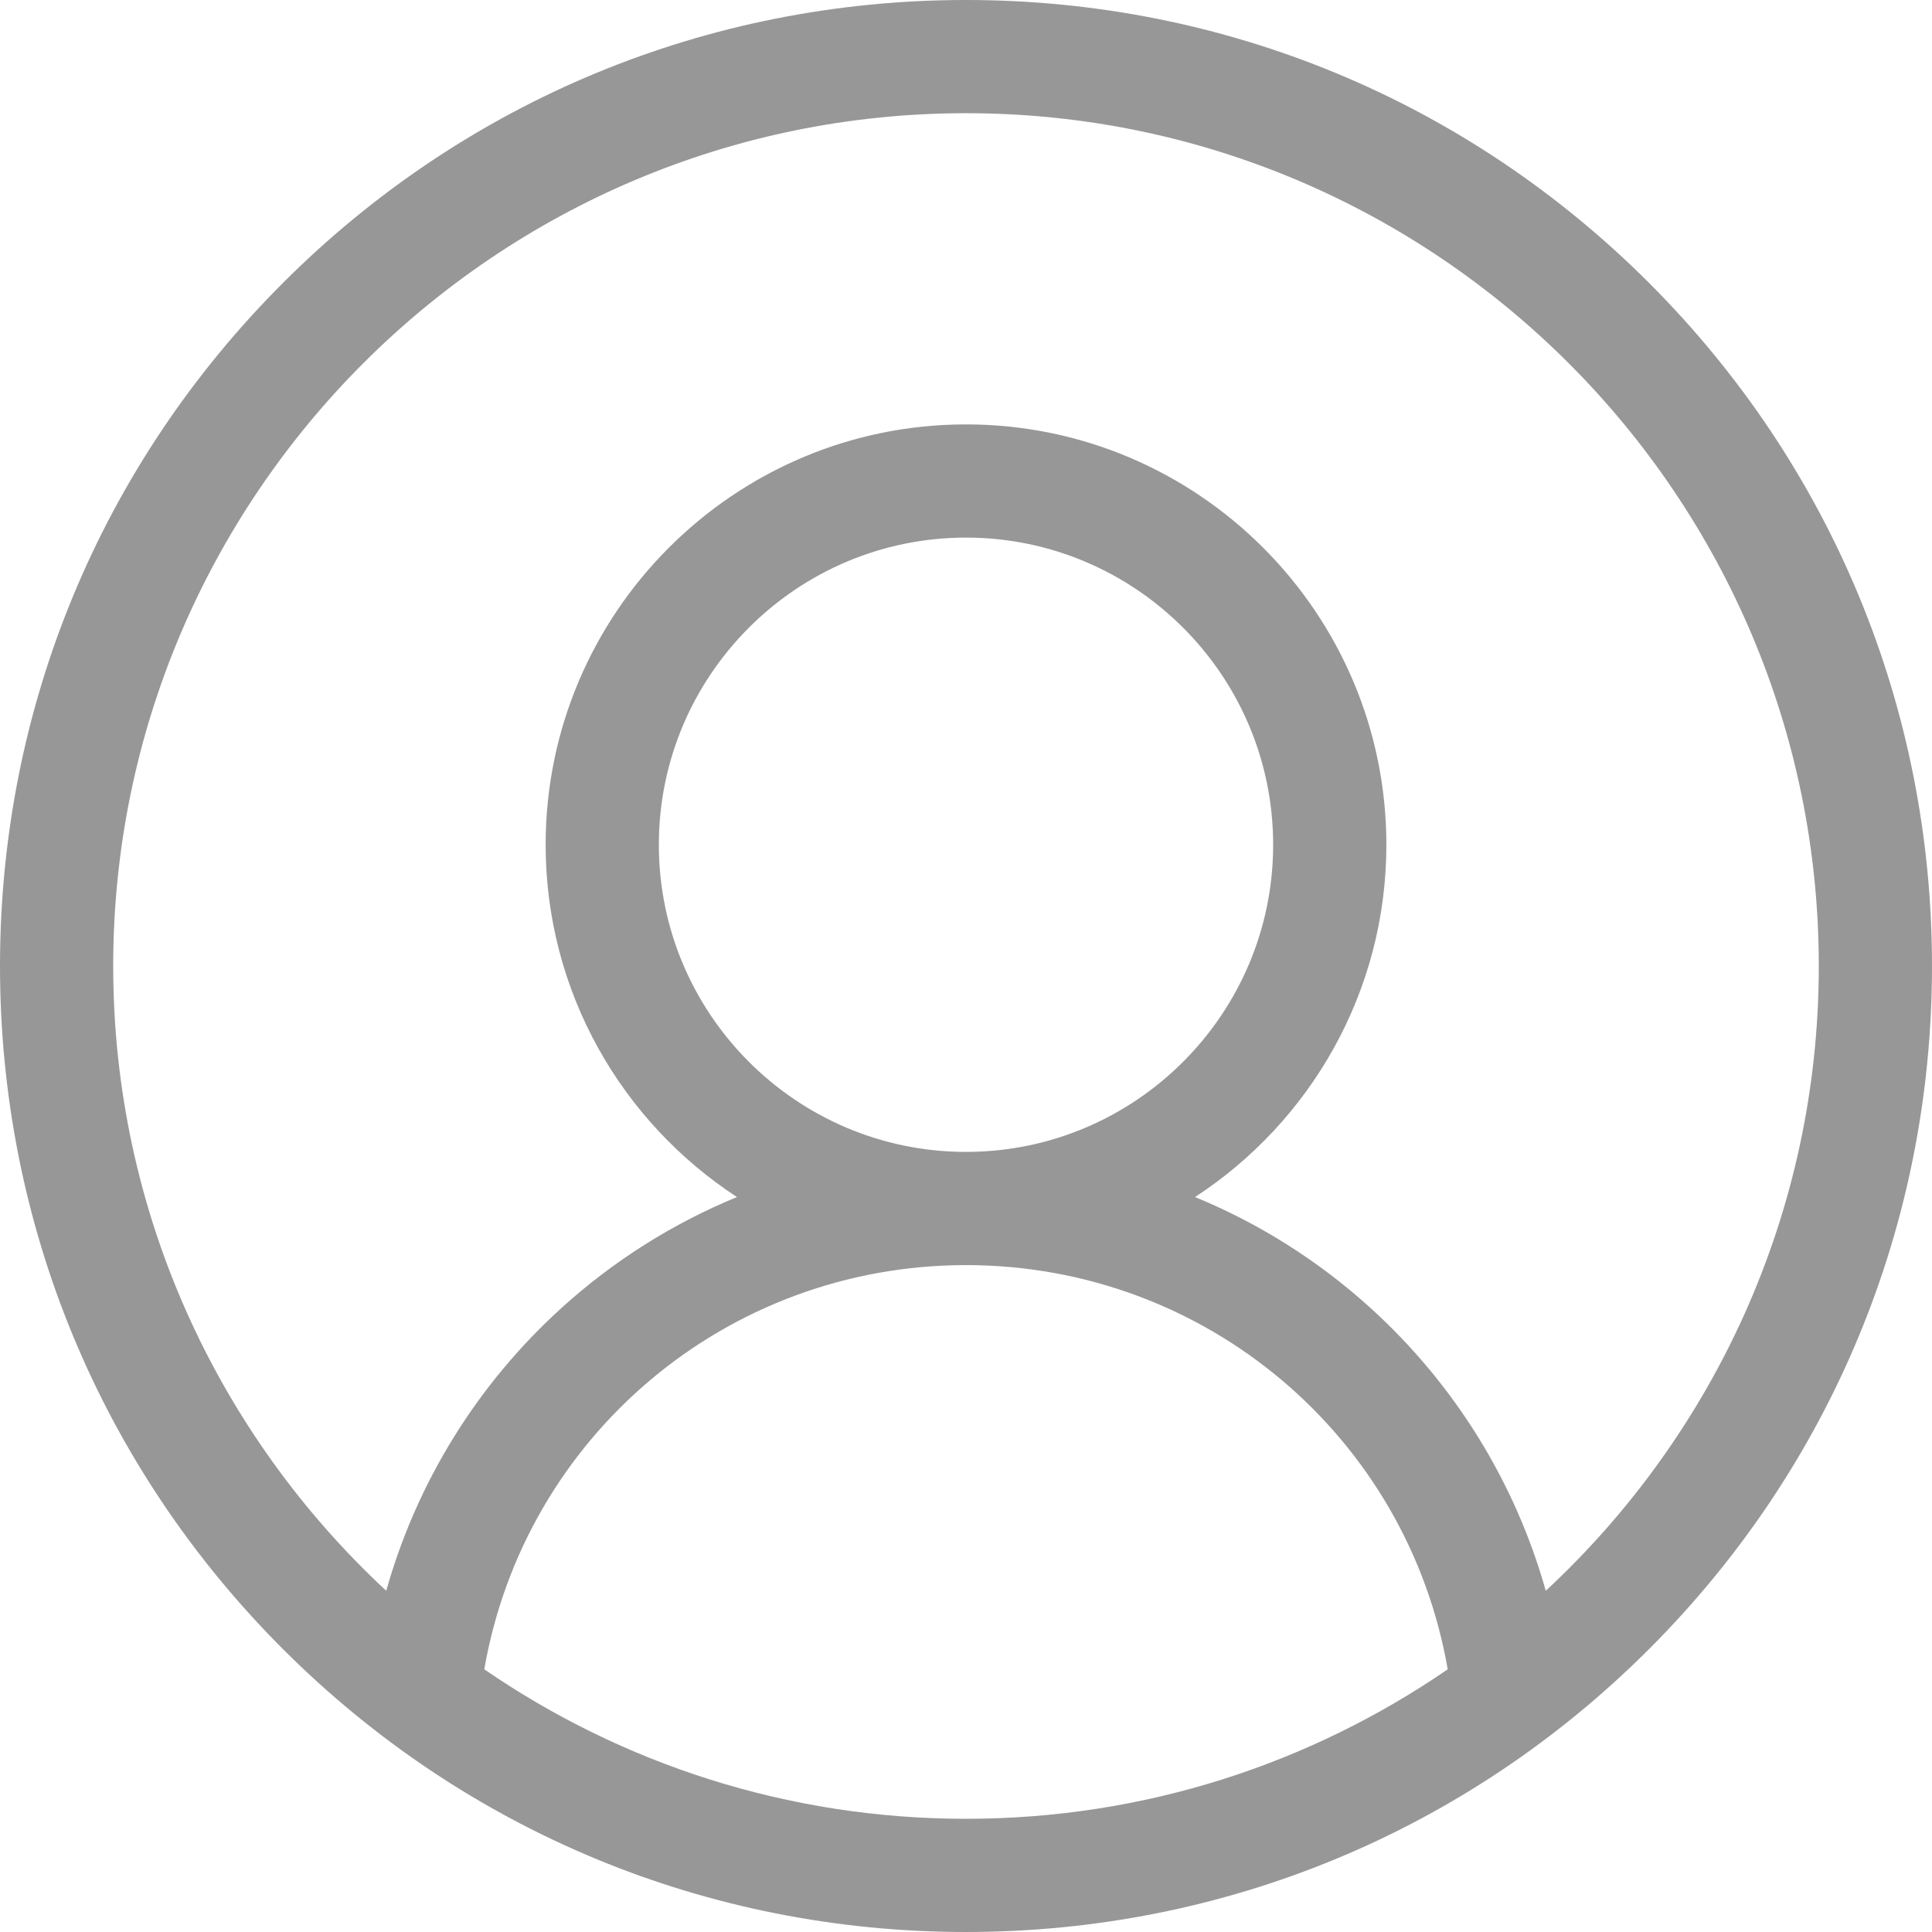 <svg width="366" height="366" viewBox="0 0 366 366" fill="none" xmlns="http://www.w3.org/2000/svg">
<g clip-path="url(#clip0)">
<path d="M312.401 53.599C277.837 19.035 231.88 0 183 0C134.117 0 88.163 19.035 53.599 53.599C19.035 88.163 0 134.117 0 183C0 231.88 19.035 277.837 53.599 312.401C88.163 346.964 134.117 366 183 366C231.88 366 277.837 346.964 312.401 312.401C346.964 277.837 366 231.88 366 183C366 134.117 346.964 88.163 312.401 53.599ZM91.743 316.237C99.397 272.168 137.585 239.663 183 239.663C228.418 239.663 266.603 272.168 274.257 316.237C248.274 334.089 216.838 344.555 183 344.555C149.162 344.555 117.726 334.089 91.743 316.237ZM124.813 160.03C124.813 127.943 150.916 101.843 183 101.843C215.084 101.843 241.187 127.946 241.187 160.03C241.187 192.114 215.084 218.217 183 218.217C150.916 218.217 124.813 192.114 124.813 160.03ZM292.832 301.362C287.06 280.847 275.597 262.233 259.53 247.693C249.673 238.772 238.453 231.732 226.39 226.77C248.193 212.549 262.635 187.945 262.635 160.03C262.635 116.12 226.91 80.398 183 80.398C139.09 80.398 103.368 116.12 103.368 160.03C103.368 187.945 117.81 212.549 139.61 226.77C127.549 231.732 116.327 238.769 106.47 247.691C90.405 262.23 78.94 280.844 73.168 301.36C41.377 271.836 21.445 229.705 21.445 183C21.445 93.918 93.918 21.445 183 21.445C272.082 21.445 344.555 93.918 344.555 183C344.555 229.708 324.623 271.839 292.832 301.362Z" fill="#979797"/>
</g>
<defs>
<clipPath id="clip0">
<rect width="366" height="366" fill="white"/>
</clipPath>
</defs>
</svg>
